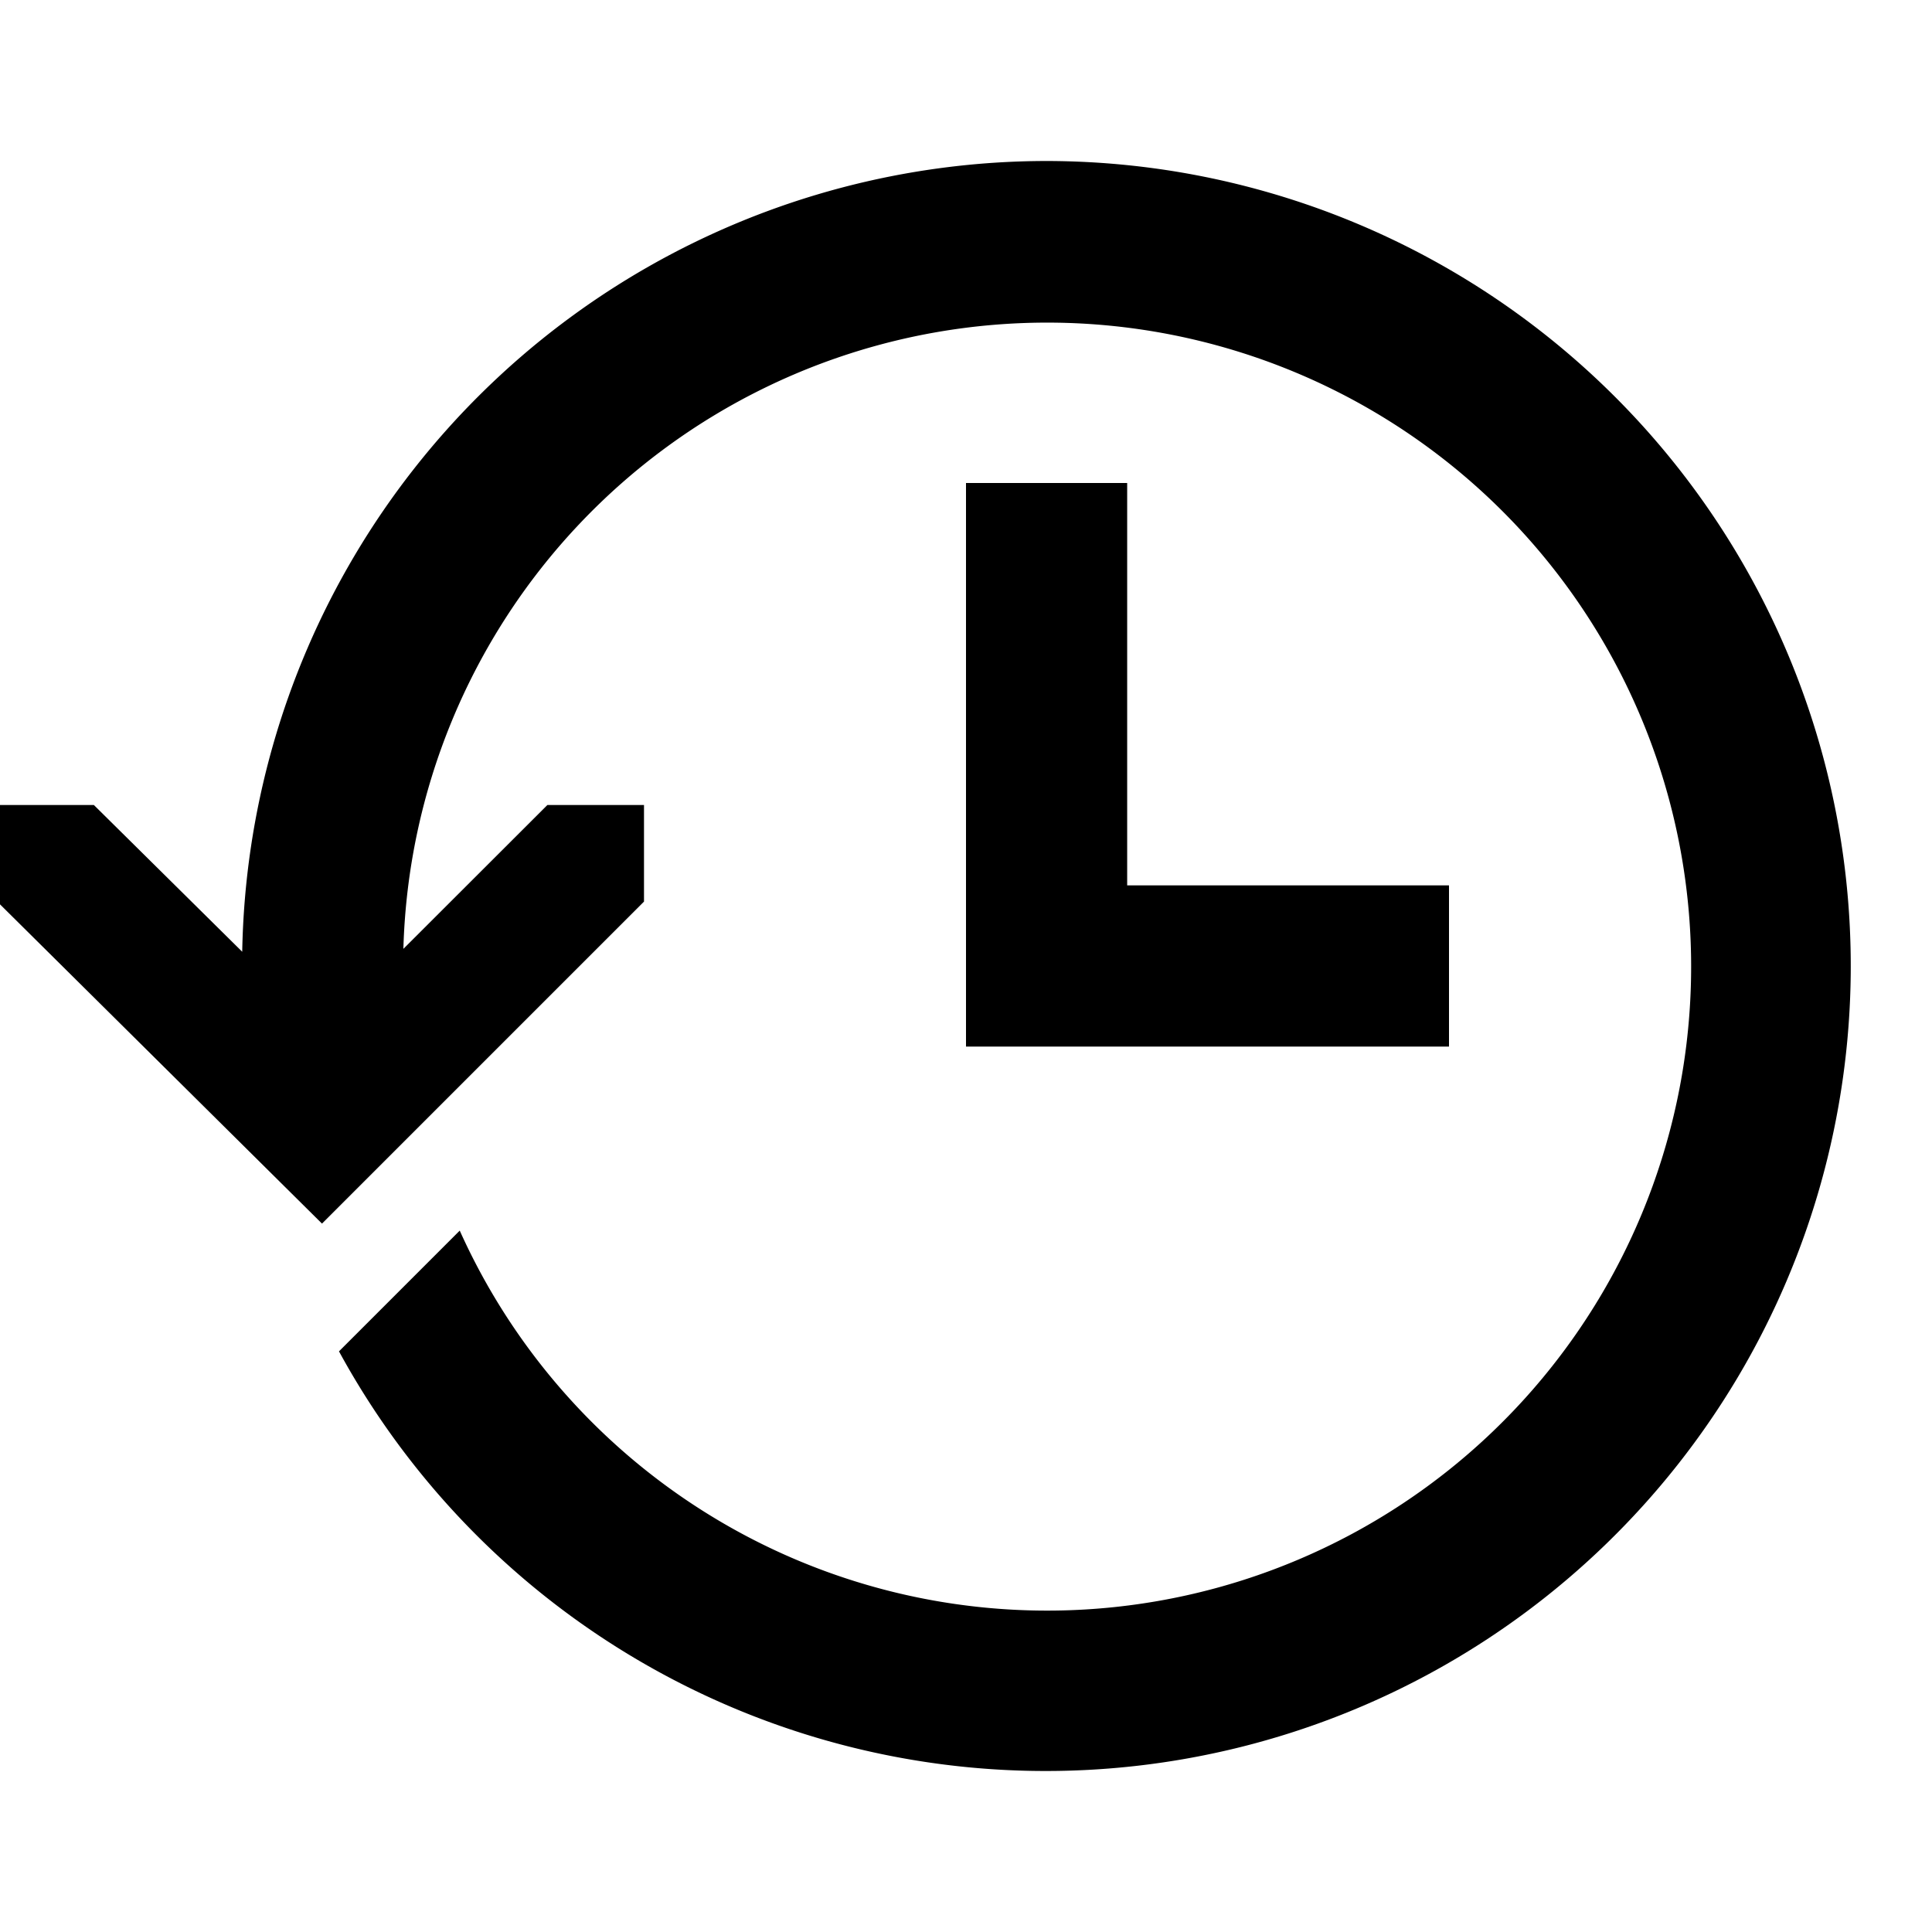<svg width="24" height="24" xmlns="http://www.w3.org/2000/svg"><g><path d="M12 6v7h6v-2h-4V6z"/><path d="M12 6h2v5h4v2h-6V6zm1-4a10 10 0 11-8.789 14.787l1.5-1.5a8 8 0 10-.7-3.5L6.8 10H8v1.2l-4 4-4-3.966V10h1.166l1.843 1.823A10 10 0 0113 2z"/></g></svg>
